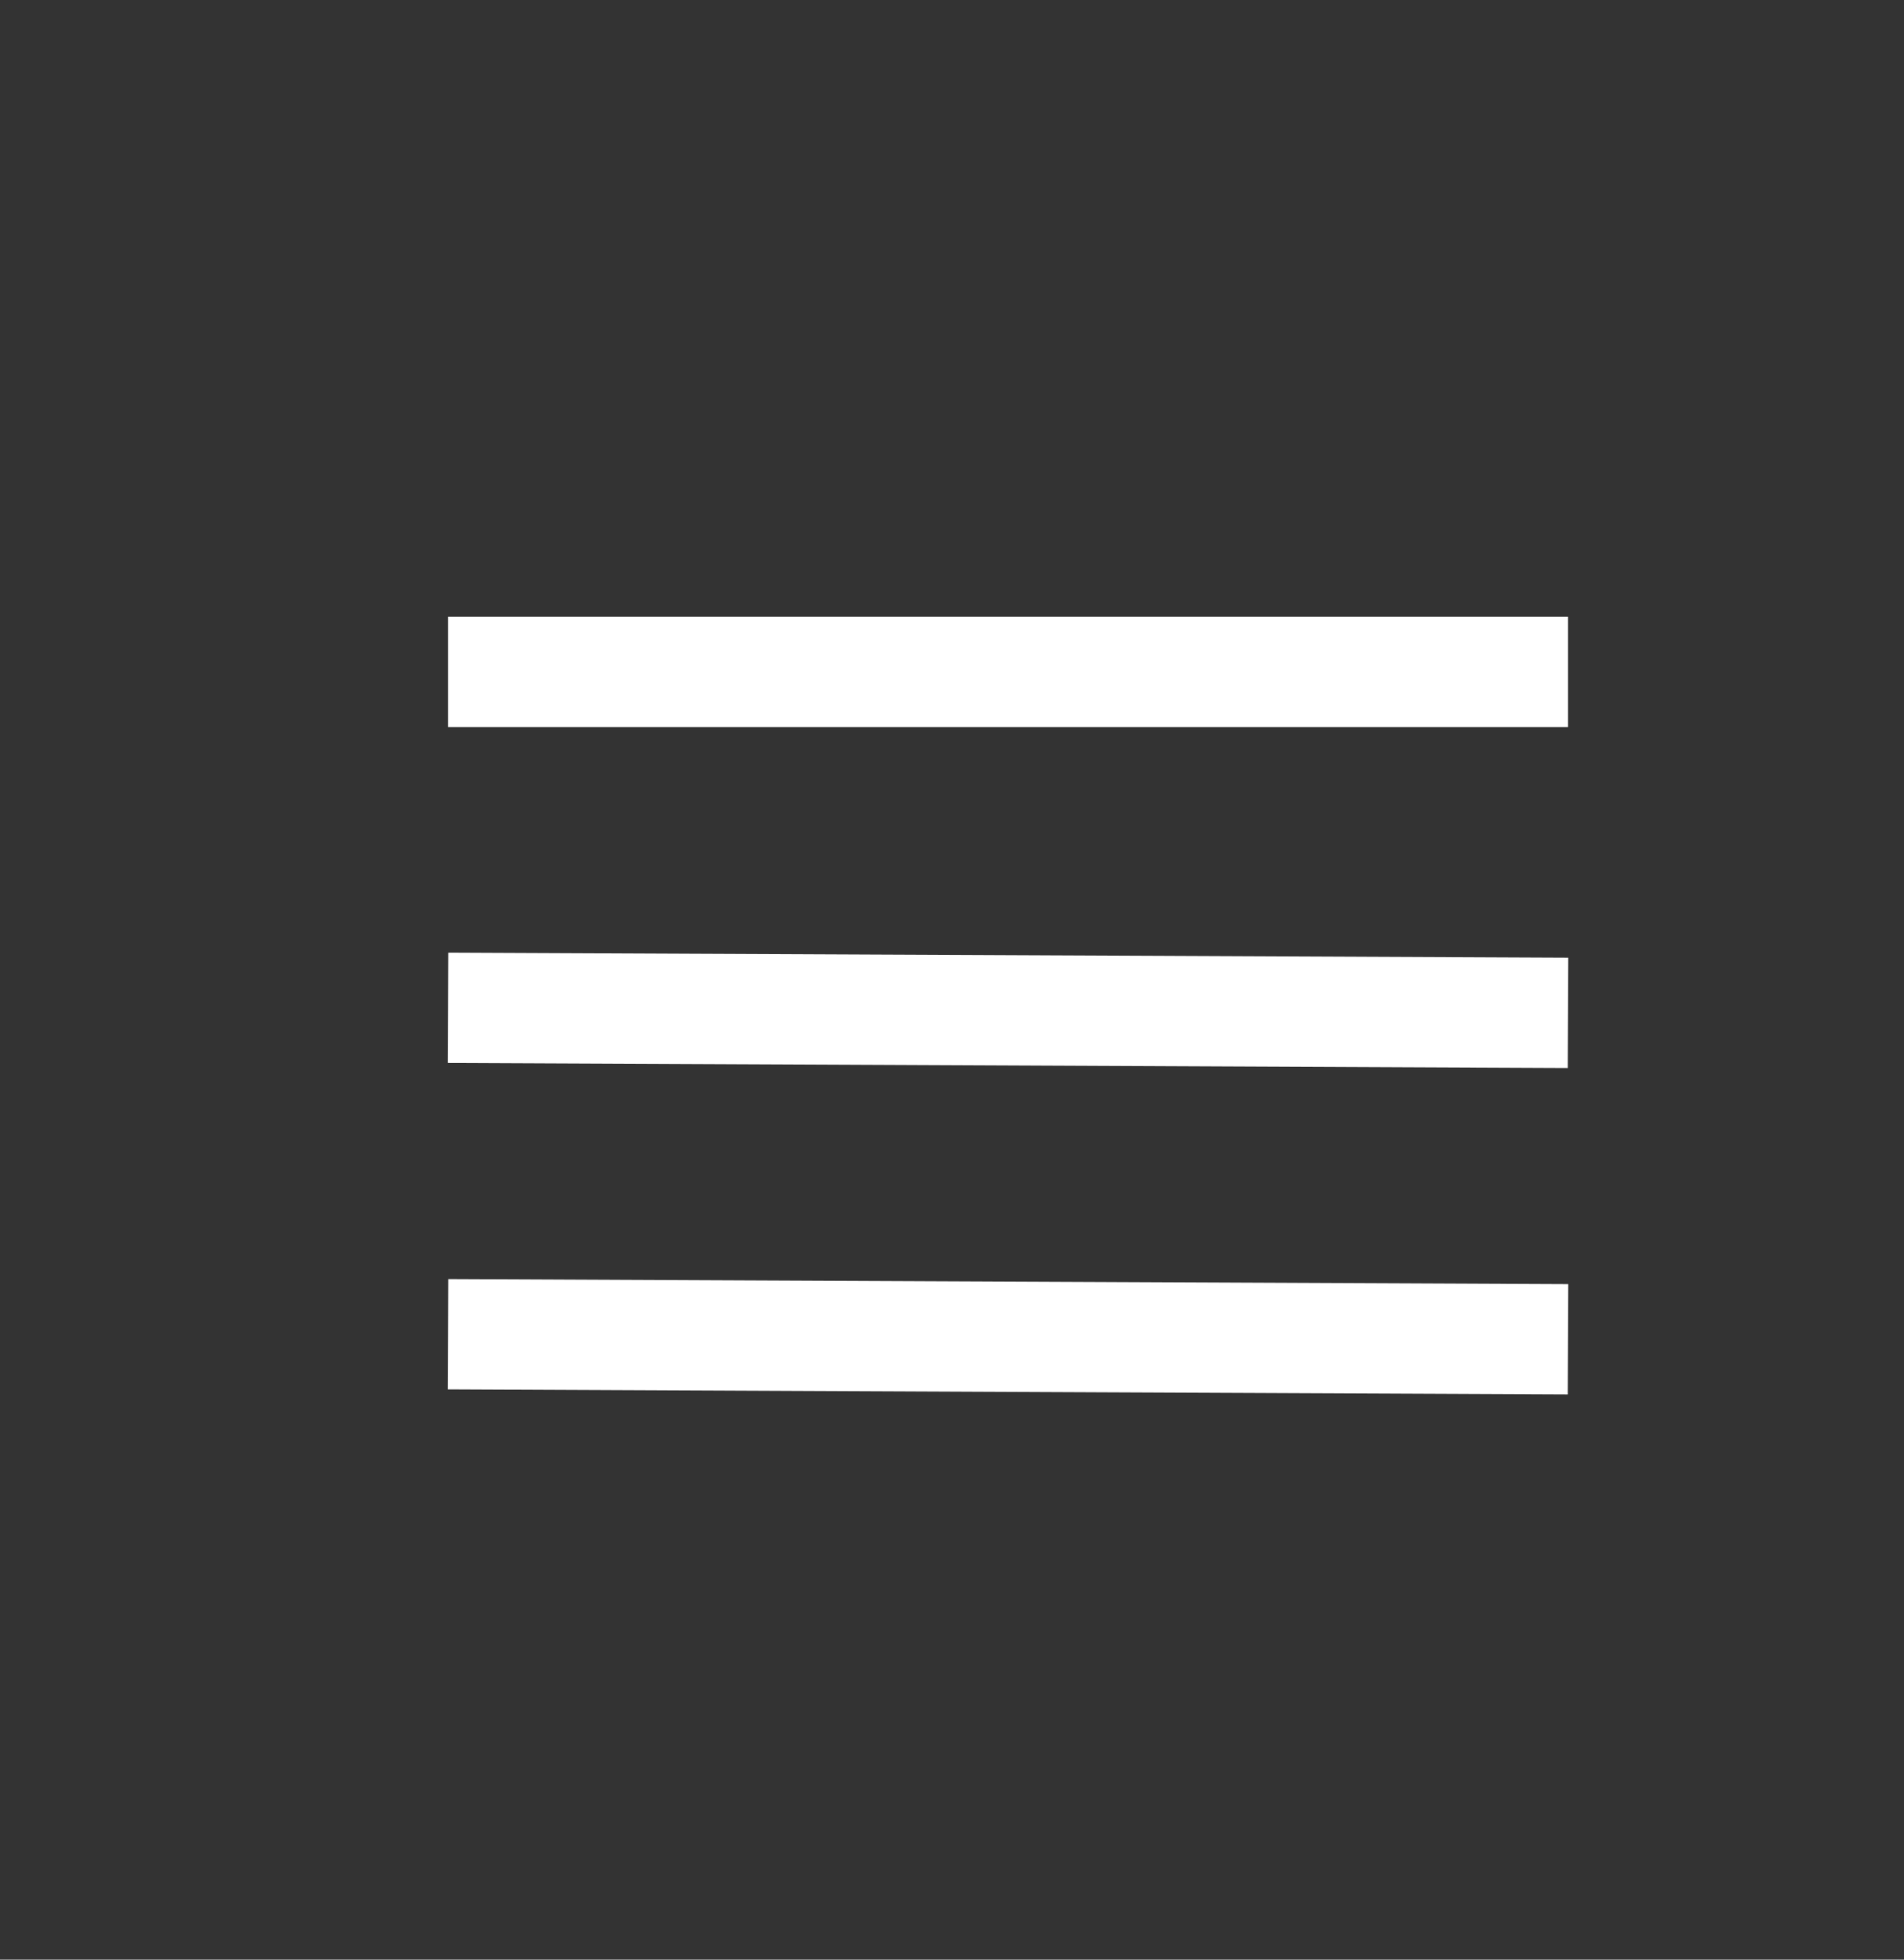 <svg id="SVGS" xmlns="http://www.w3.org/2000/svg" viewBox="0 0 34 35"><rect x="0" y="0" width="34" height="35" fill="#333333" stroke="none"/><defs><style>.cls-1{fill:none;stroke:#fff;stroke-miterlimit:10;stroke-width:1.97px;}</style></defs><title>MARYOOTORY-MOVIL-SVG</title><path class="cls-1" d="M8,12H28"/><path class="cls-1" d="M8,18l20,.09"/><path class="cls-1" d="M8,23.83l20,.09"/></svg>